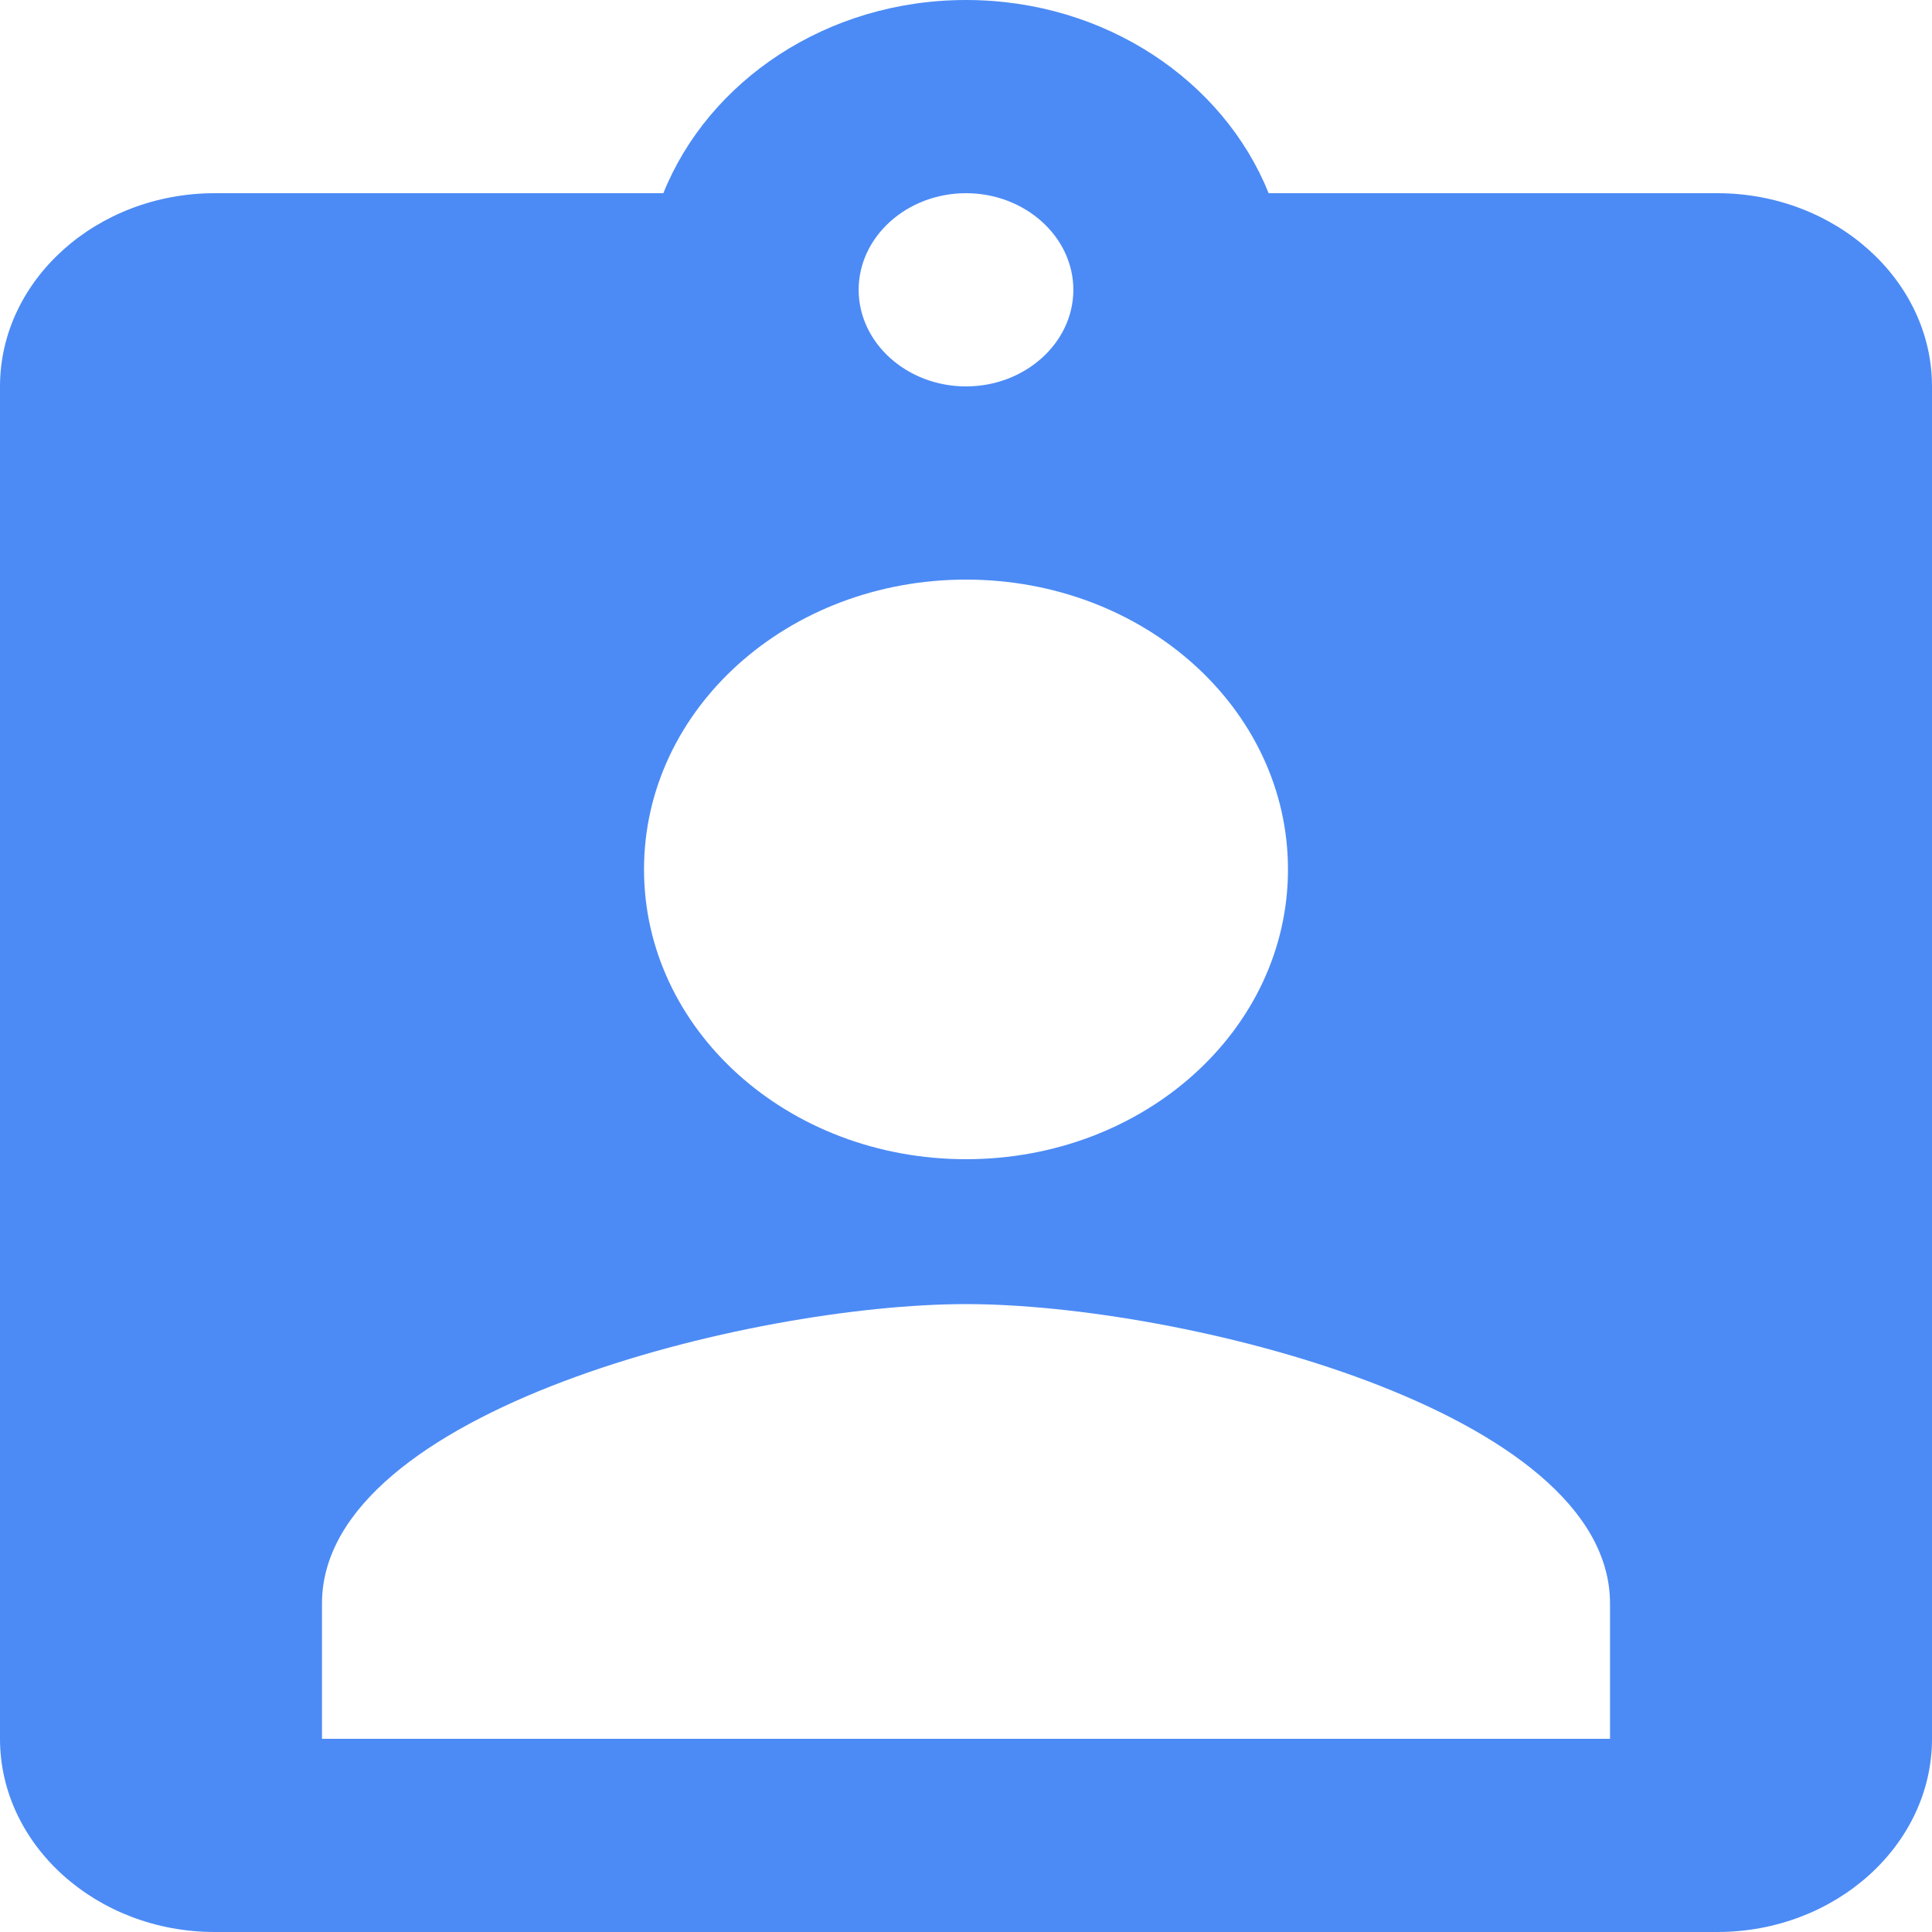 <svg width="32" height="32" viewBox="0 0 32 32" fill="none" xmlns="http://www.w3.org/2000/svg">
<path d="M28.444 3.2H21.013C20.267 1.344 18.311 0 16 0C13.689 0 11.733 1.344 10.987 3.2H3.556C1.6 3.2 0 4.64 0 6.4V28.8C0 30.56 1.6 32 3.556 32H28.444C30.4 32 32 30.56 32 28.8V6.4C32 4.64 30.4 3.2 28.444 3.2ZM16 3.2C16.978 3.2 17.778 3.92 17.778 4.8C17.778 5.68 16.978 6.4 16 6.4C15.022 6.4 14.222 5.68 14.222 4.8C14.222 3.92 15.022 3.2 16 3.2ZM16 9.6C18.951 9.6 21.333 11.744 21.333 14.4C21.333 17.056 18.951 19.2 16 19.2C13.049 19.2 10.667 17.056 10.667 14.4C10.667 11.744 13.049 9.6 16 9.6ZM26.667 28.8H5.333V26.56C5.333 23.36 12.444 21.6 16 21.6C19.556 21.6 26.667 23.36 26.667 26.56V28.8Z" fill="#4C8BF5"/>
</svg>
